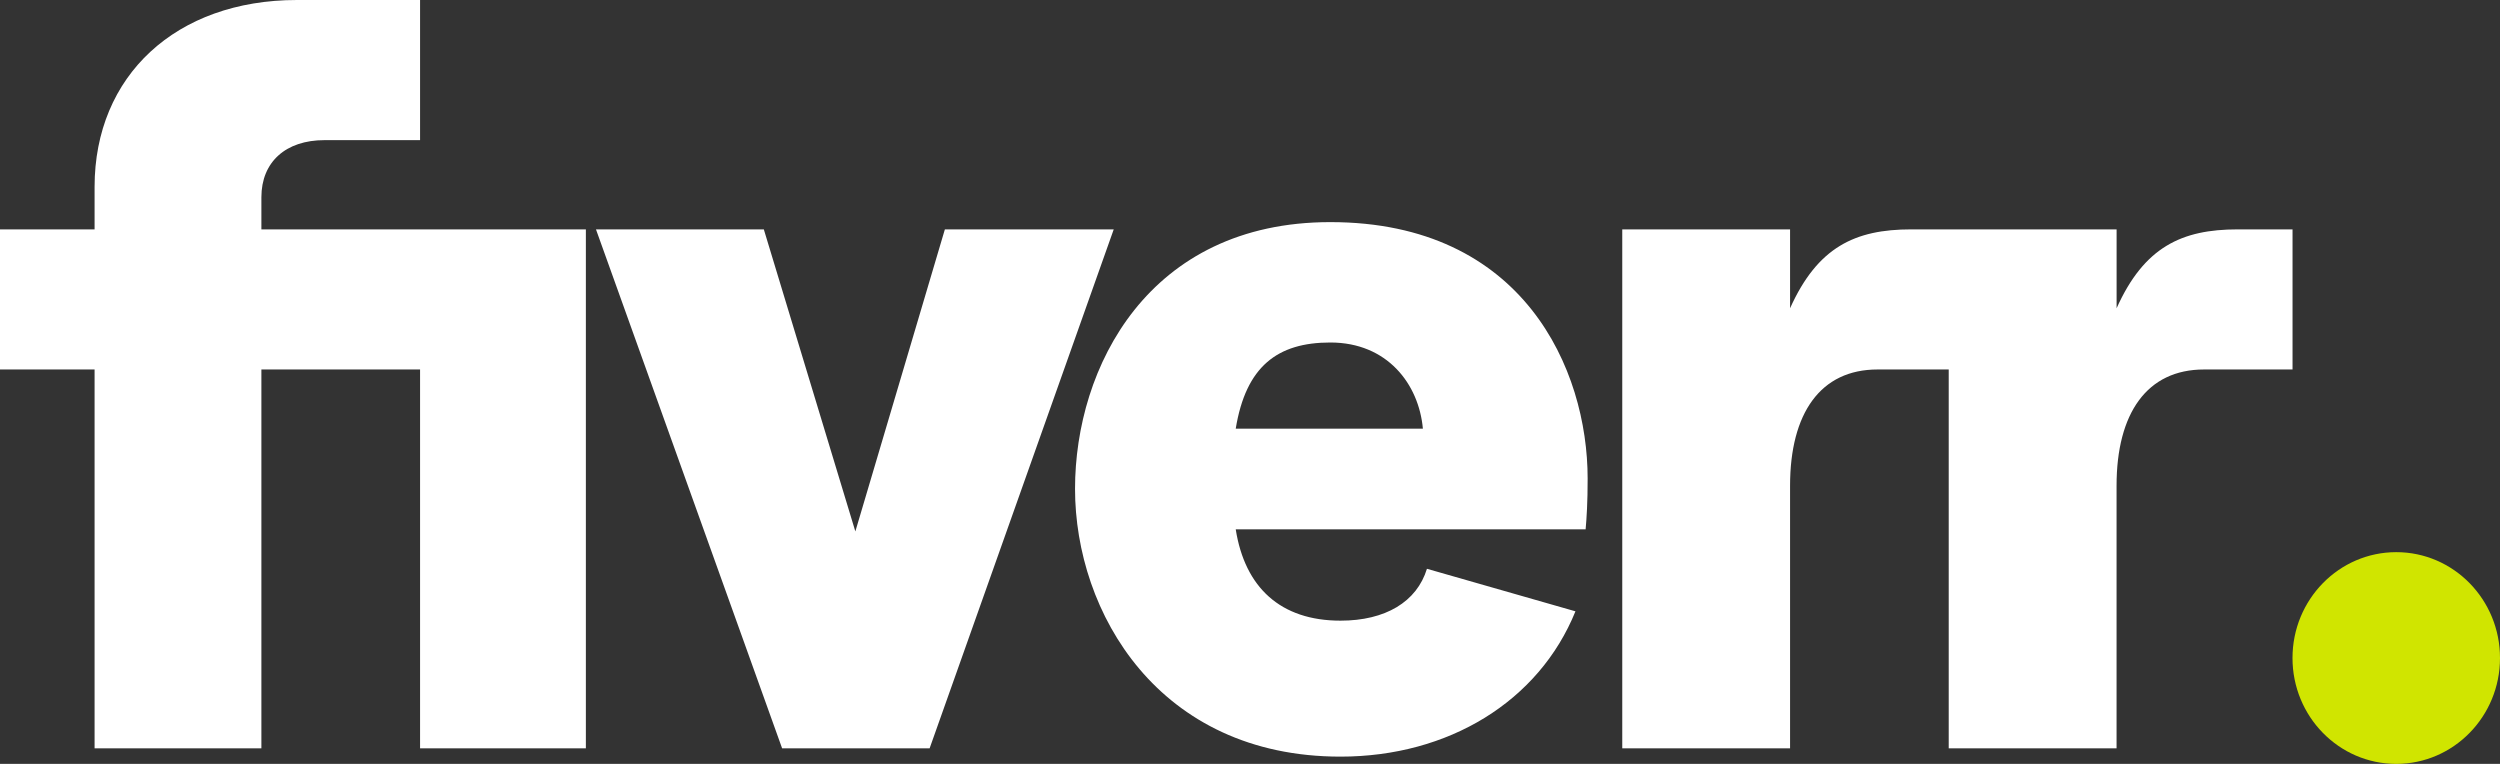 <svg width="72" height="22" viewBox="0 0 72 22" fill="none" xmlns="http://www.w3.org/2000/svg">
<rect x="0" y="0" width="72" height="22" fill="#333333" stroke="none"/>
<path d="M69.012 22C70.662 22 72 20.635 72 18.951C72 17.267 70.662 15.902 69.012 15.902C67.362 15.902 66.024 17.267 66.024 18.951C66.024 20.635 67.362 22 69.012 22Z" fill="#D0E500"/>
<path d="M66.024 10.641H63.476C61.835 10.641 60.957 11.897 60.957 13.989V21.552H56.123V10.641H54.073C52.432 10.641 51.554 11.897 51.554 13.989V21.552H46.721V6.606H51.554V8.878C52.346 7.114 53.429 6.606 55.04 6.606H60.958V8.878C61.749 7.114 62.833 6.606 64.444 6.606H66.025V10.641H66.024ZM45.666 15.245H35.589C35.853 16.919 36.878 17.875 38.606 17.875C39.895 17.875 40.803 17.337 41.096 16.381L45.373 17.606C44.319 20.206 41.711 21.791 38.606 21.791C33.363 21.791 30.961 17.636 30.961 14.079C30.961 10.582 33.07 6.397 38.313 6.397C43.879 6.397 45.724 10.641 45.724 13.78C45.725 14.467 45.695 14.916 45.666 15.245ZM40.979 12.345C40.862 11.059 39.953 9.864 38.314 9.864C36.79 9.864 35.883 10.551 35.589 12.345H40.979ZM22.525 21.552H26.773L32.075 6.607H27.212L24.634 15.305L21.998 6.606H17.164L22.525 21.552ZM2.724 21.552H7.528V10.641H12.098V21.552H16.873V6.606H7.528V5.68C7.528 4.663 8.231 4.036 9.344 4.036H12.098V0H8.554C5.068 0 2.724 2.182 2.724 5.38V6.606H0V10.641H2.724V21.552Z" fill="white"/>
</svg>

